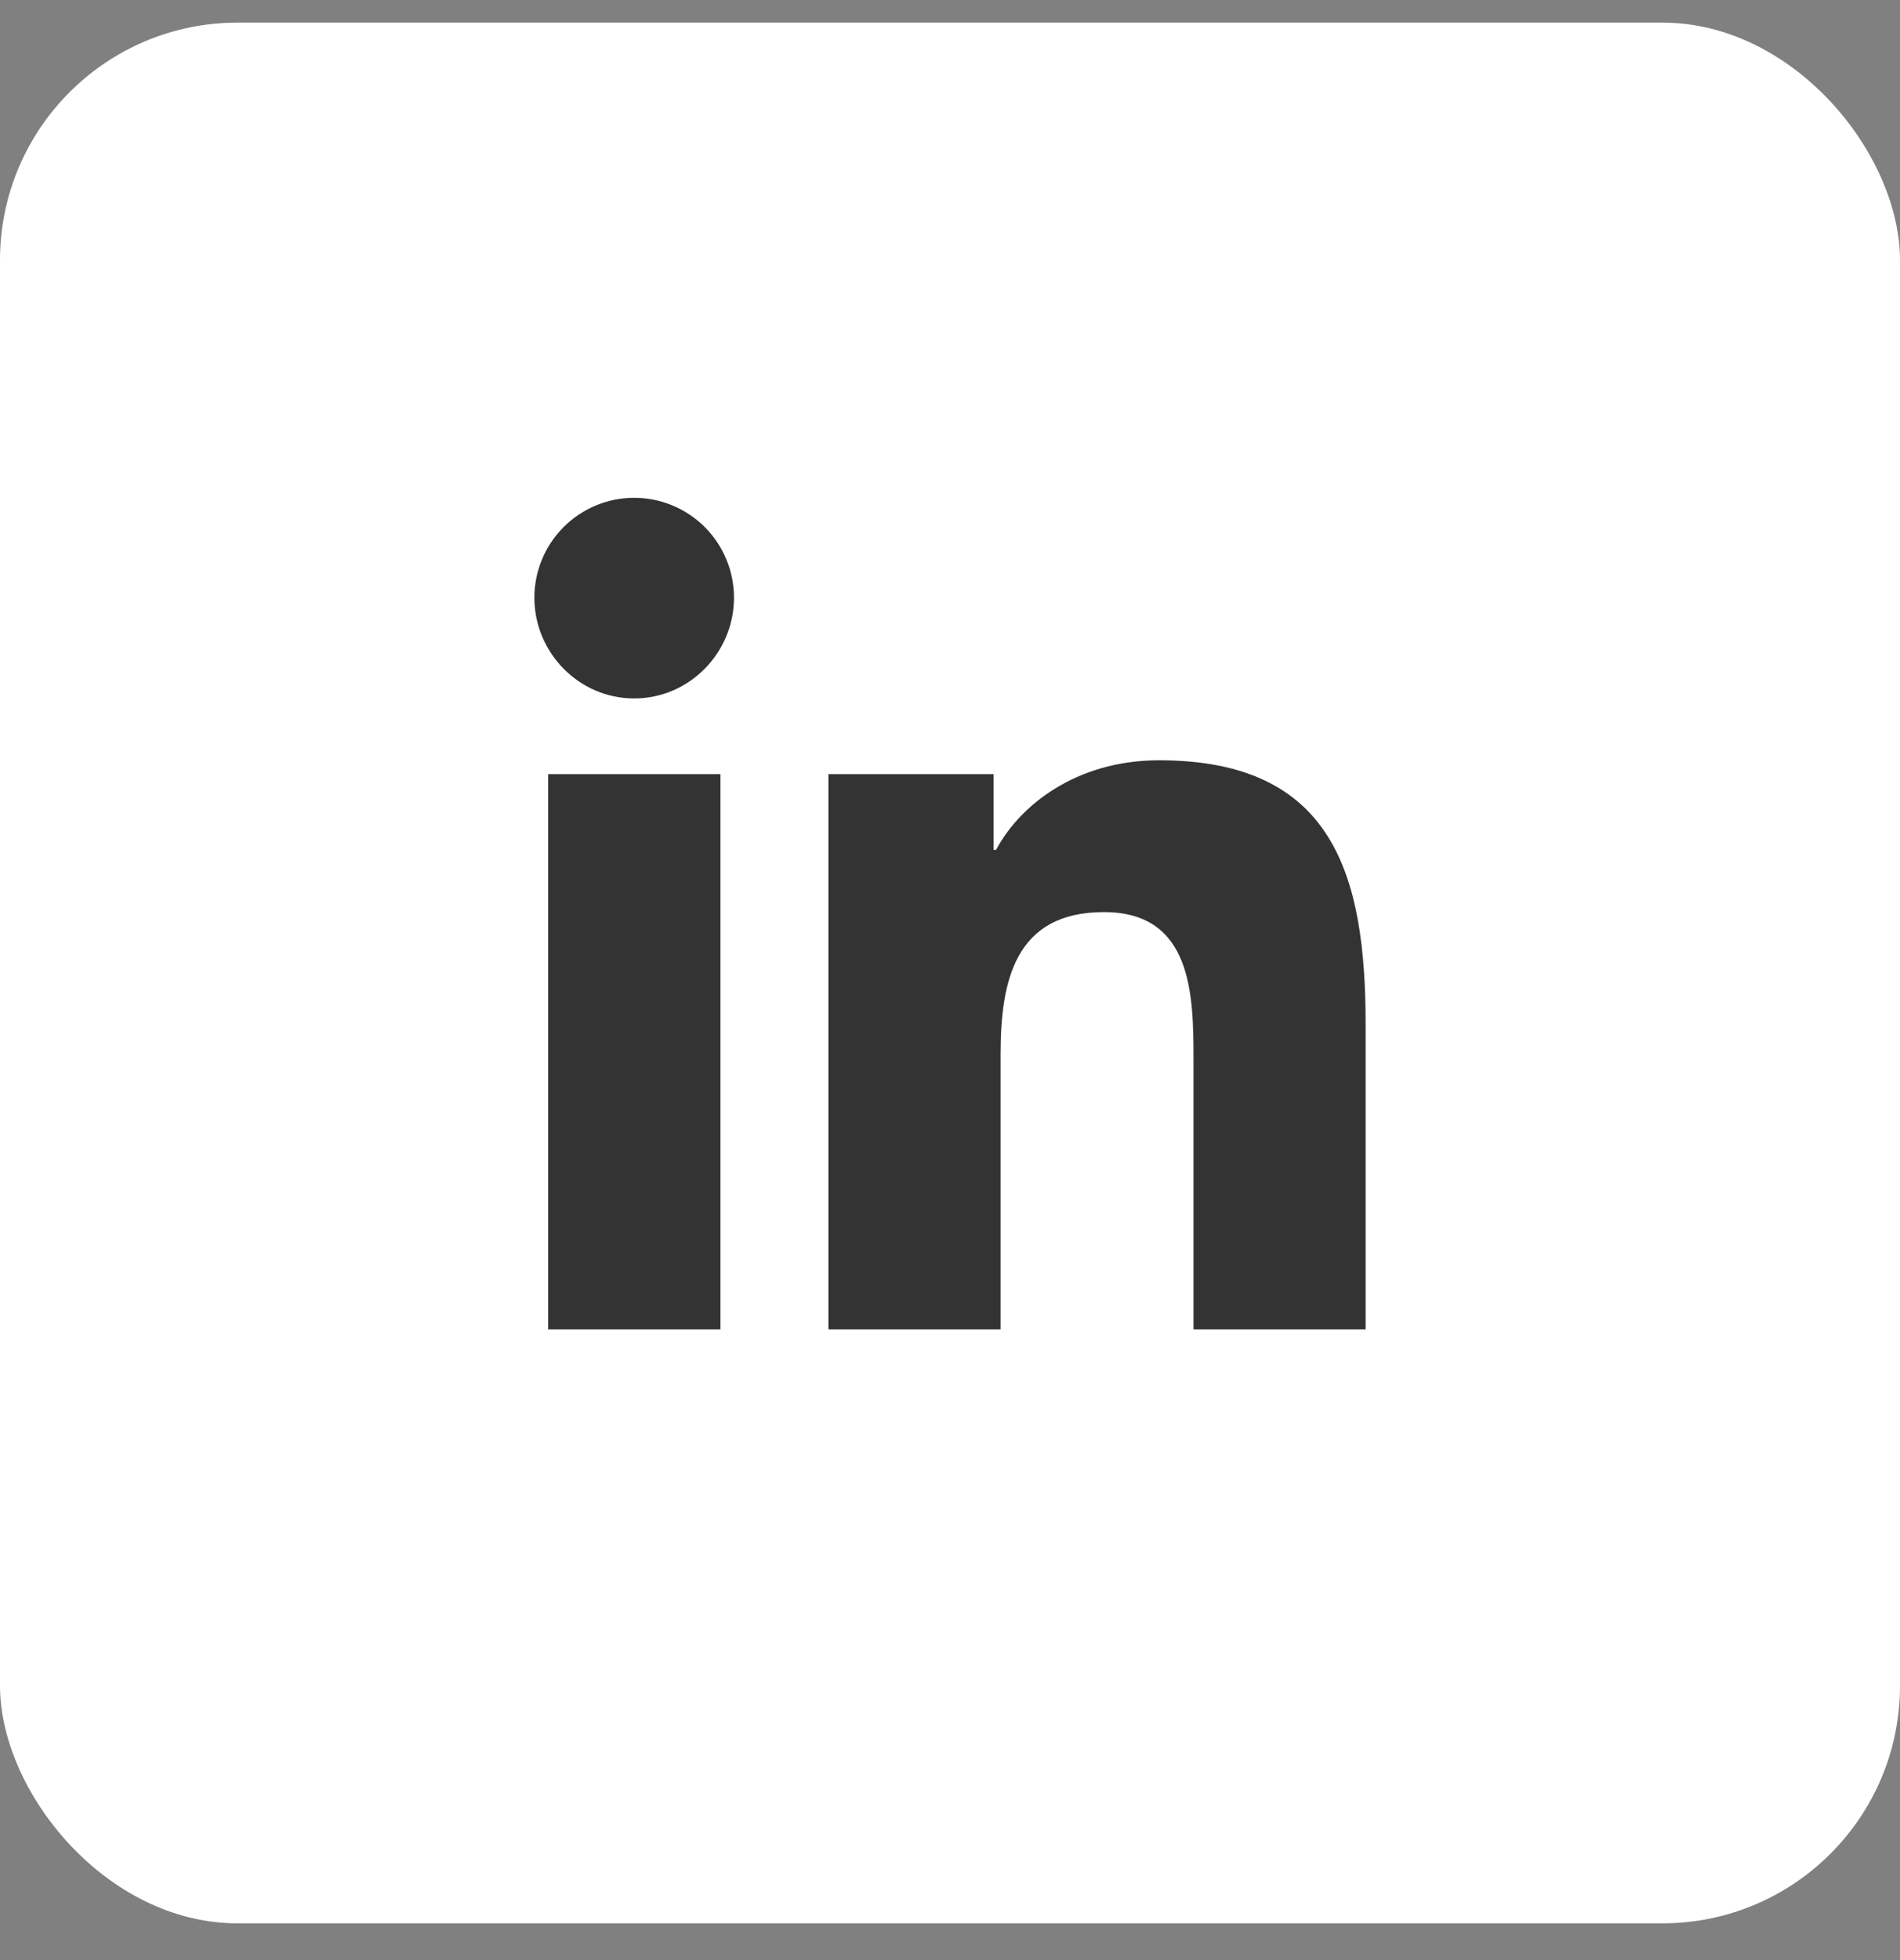 <svg width="32" height="33" viewBox="0 0 32 33" fill="none" xmlns="http://www.w3.org/2000/svg">
<rect x="0" y="0" width="32" height="33" fill="#808080" stroke="none"/>
<rect y="0.381" width="32" height="32" rx="4" fill="white"/>
<g clip-path="url(#clip0_114_742)">
<path d="M12.134 22.381H9.232V13.034H12.134V22.381ZM10.681 11.759C9.753 11.759 9 10.99 9 10.062C9 9.617 9.177 9.189 9.492 8.874C9.808 8.558 10.235 8.381 10.681 8.381C11.127 8.381 11.554 8.558 11.87 8.874C12.185 9.189 12.362 9.617 12.362 10.062C12.362 10.99 11.609 11.759 10.681 11.759ZM22.997 22.381H20.101V17.831C20.101 16.747 20.079 15.356 18.592 15.356C17.083 15.356 16.852 16.534 16.852 17.753V22.381H13.952V13.034H16.735V14.309H16.776C17.163 13.575 18.11 12.8 19.522 12.8C22.459 12.8 23 14.734 23 17.247V22.381H22.997Z" fill="#333333"/>
</g>
<defs>
<clipPath id="clip0_114_742">
<rect width="16" height="16" fill="white" transform="translate(8 8.381)"/>
</clipPath>
</defs>
</svg>
